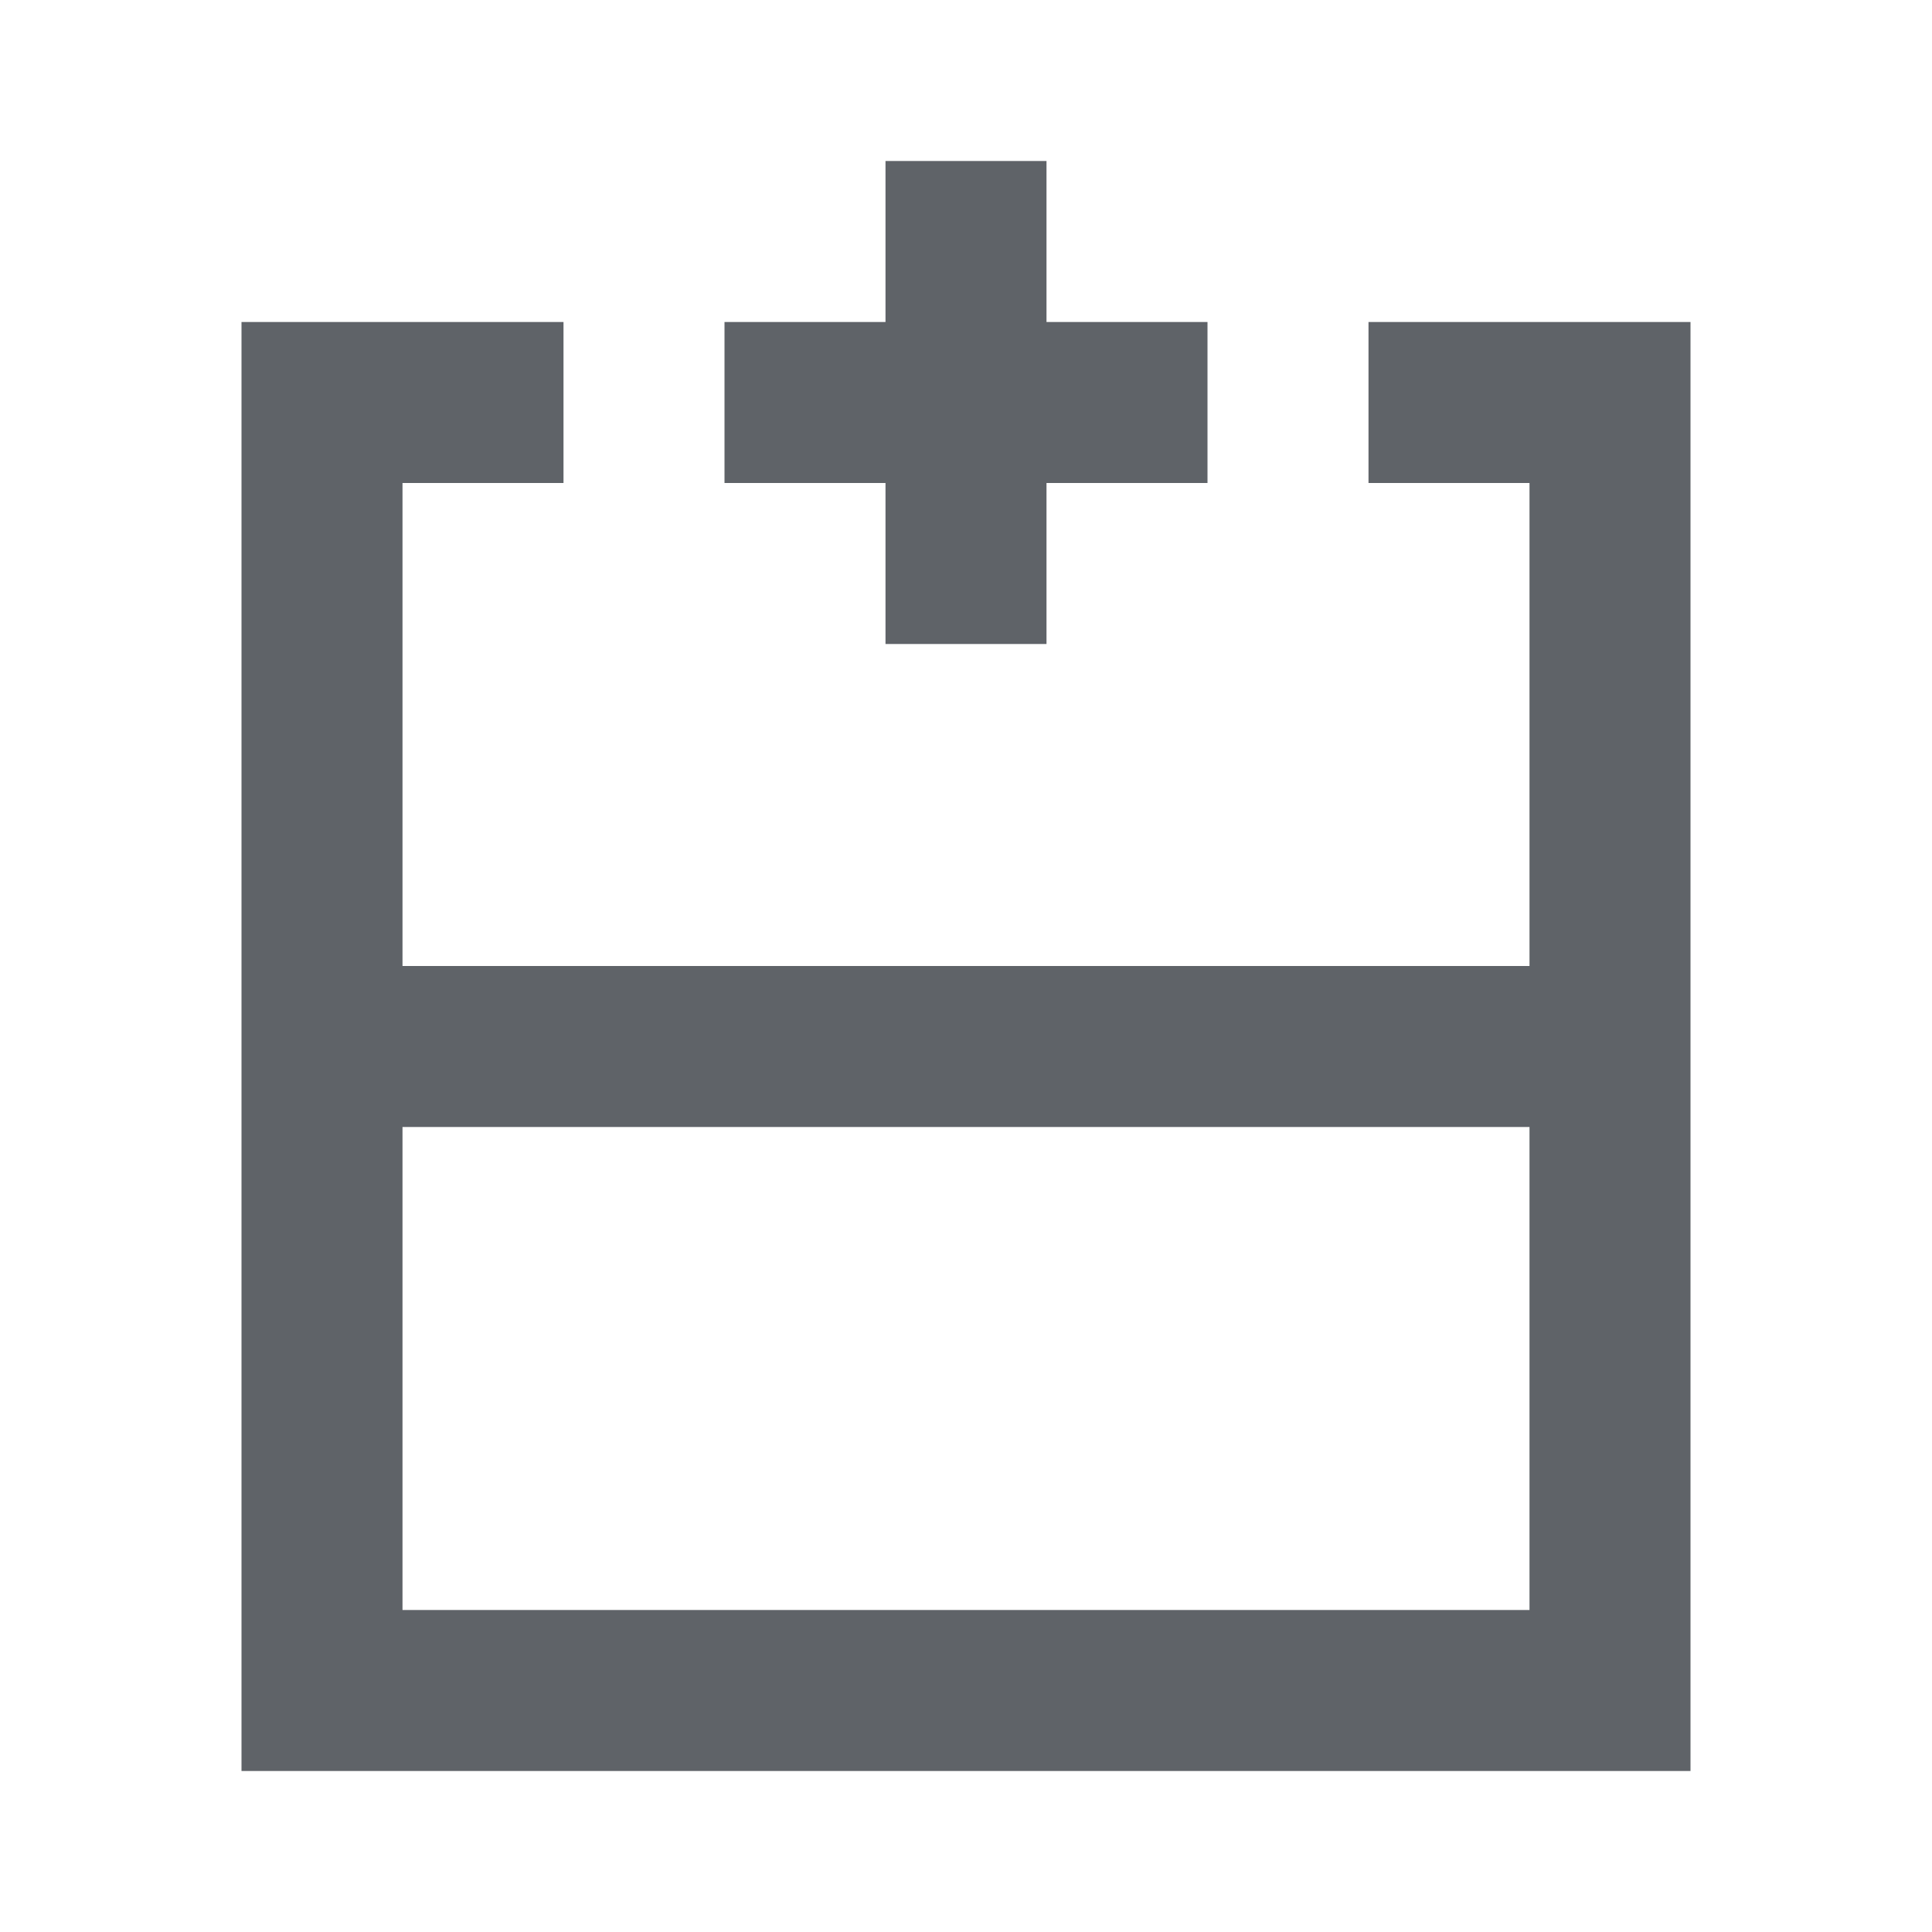 <svg xmlns="http://www.w3.org/2000/svg" height="24px" viewBox="0 -960 960 960" width="24px" fill="#5f6368"><path d="M200-160h560v-240H200v240Zm640 80H120v-720h160v80h-80v240h560v-240h-80v-80h160v720ZM480-480Zm0 80v-80 80Zm0 0Zm-40-240v-80h-80v-80h80v-80h80v80h80v80h-80v80h-80Z"/></svg>